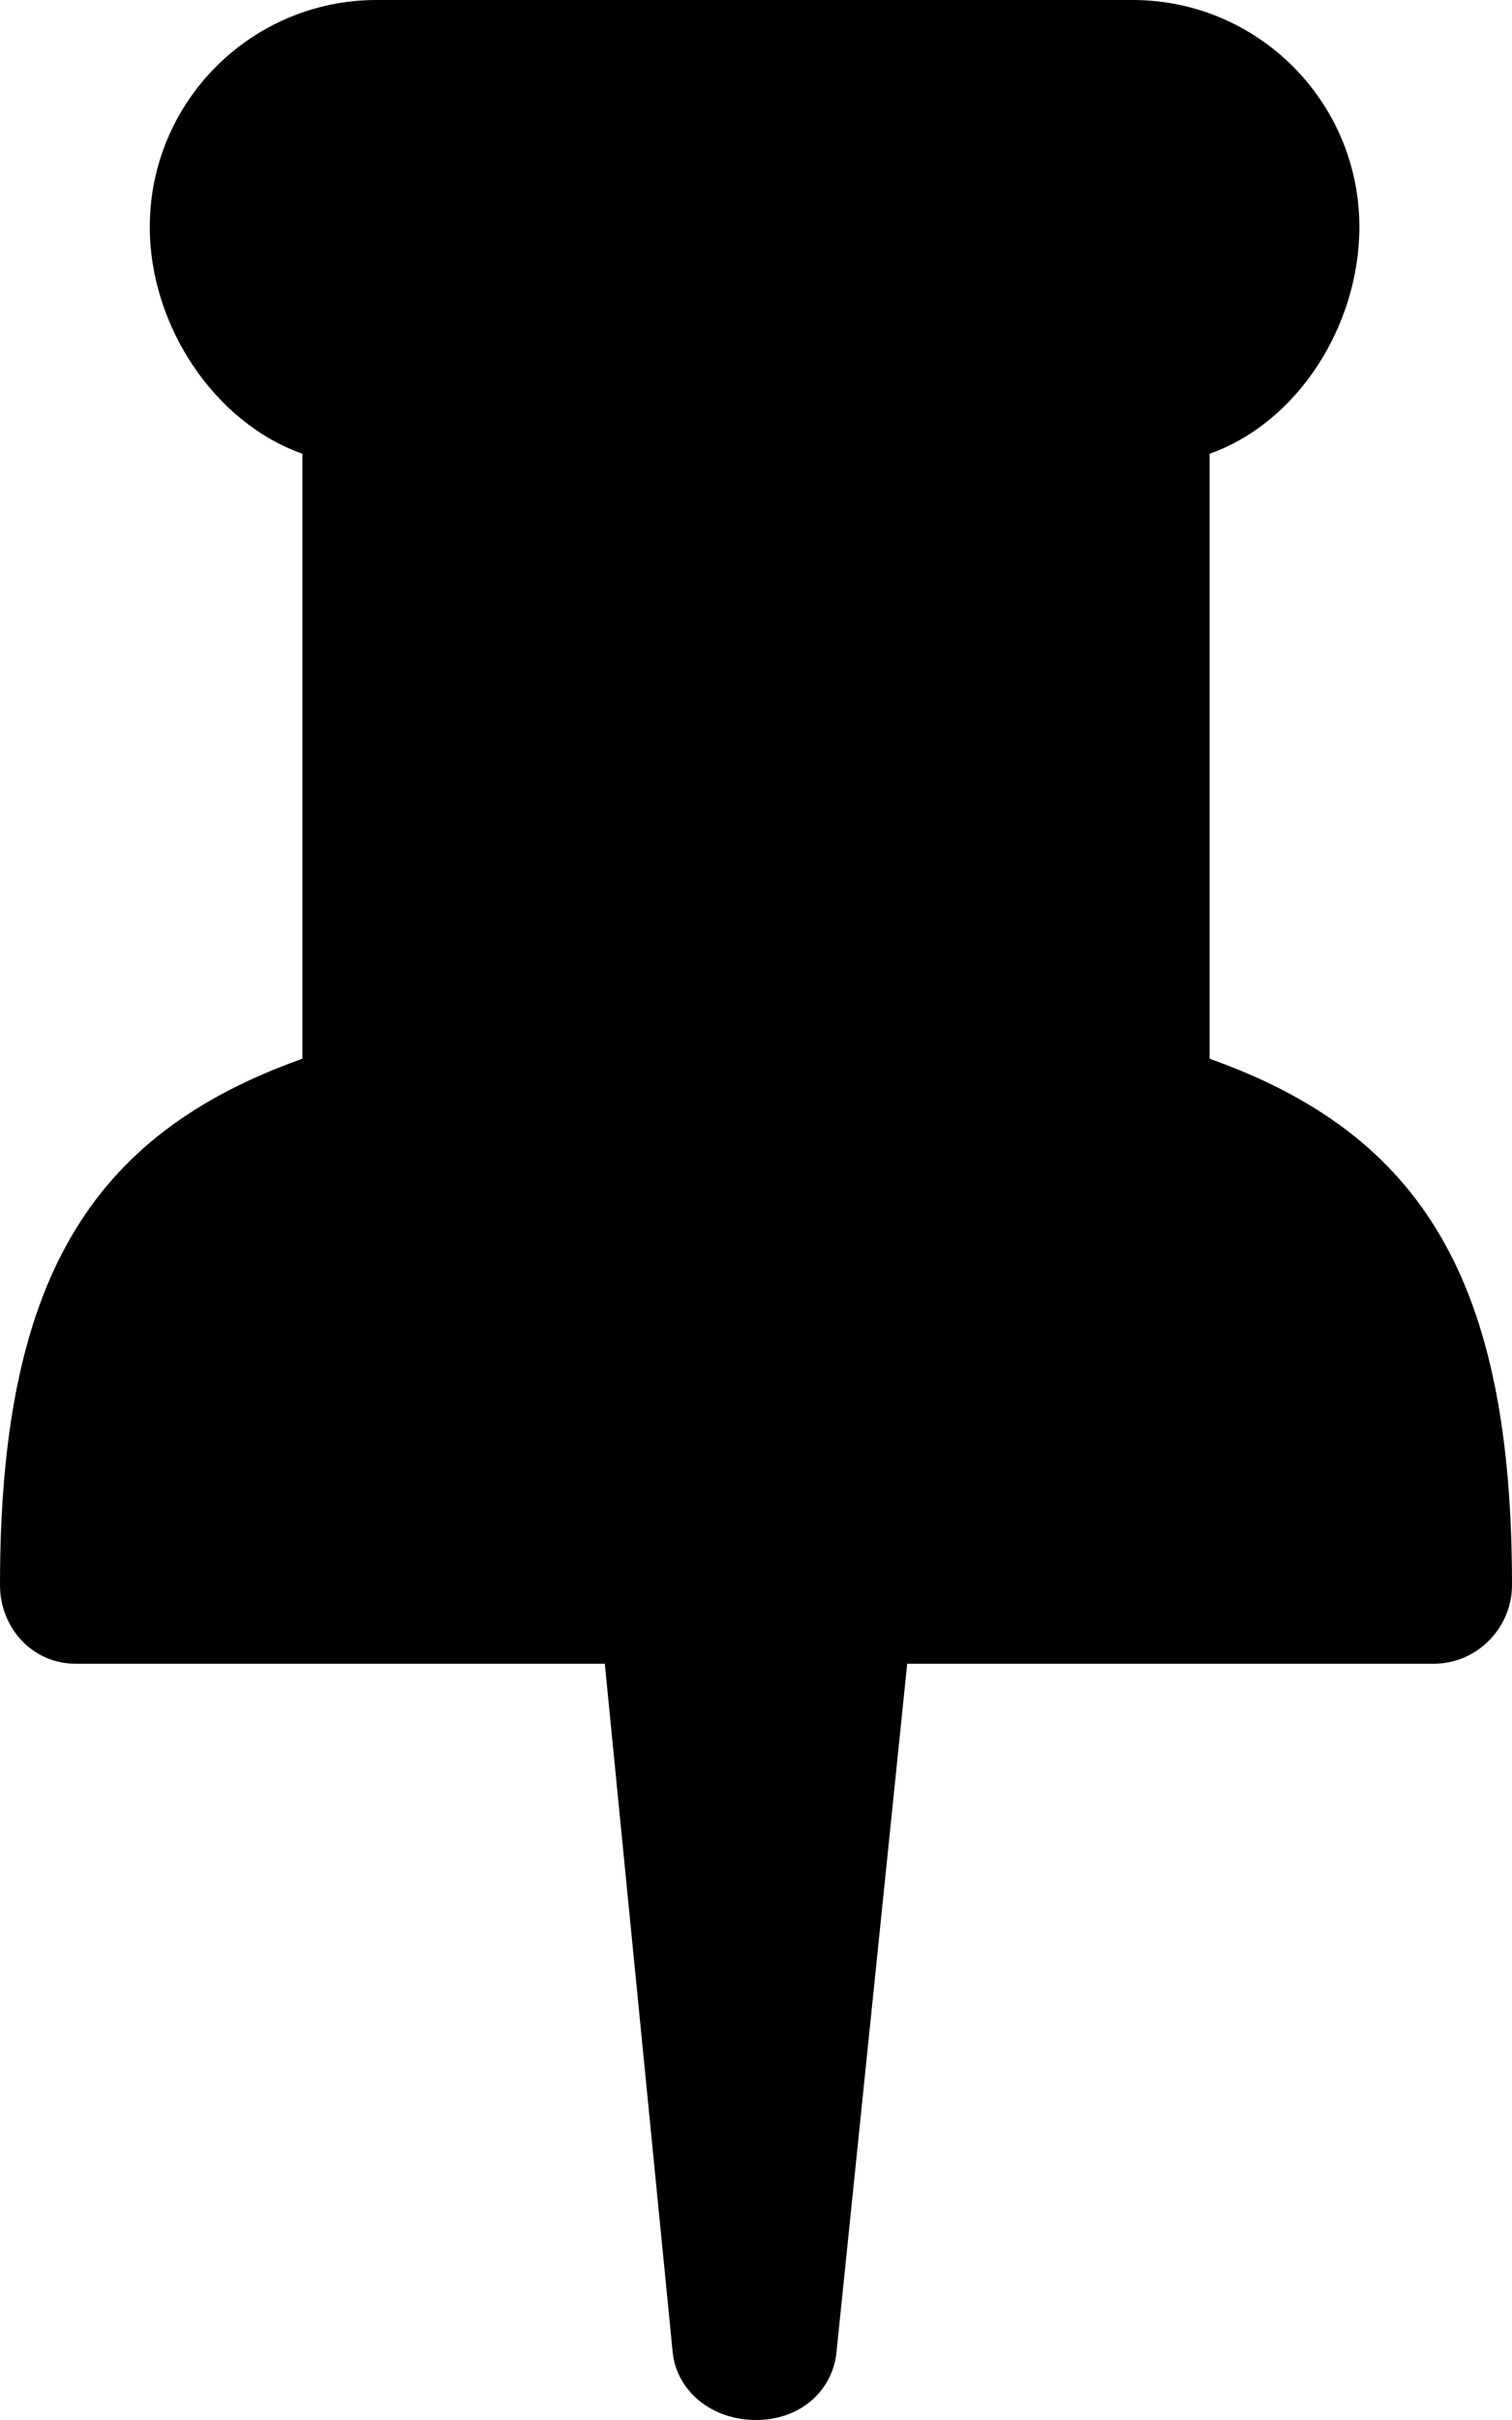 <!-- © Red Hat, Inc. MIT licensed --><svg xmlns="http://www.w3.org/2000/svg" data-icon-name="thumb-tack" height="1024" width="640" viewBox="0 0 640 1024"><path d="M640,670.7 C640,543 602.7,480.2 512,448 L512,192 C549.3,178.8 575.4,137.8 575.4,96 C575.4,43 532.4,0 479.4,0 L159.4,0 C106.4,0 63.4,43 63.4,96 C63.4,137.8 90.7,178.8 128,192 L128,448 C37.3,480.2 0,543 0,670.7 C0,688.9 13.8,704 32,704 L256,704 L284.7,995 C286.2,1011.5 301,1024 320,1024 C339,1024 352.6,1011.4 354.1,995 L384,704 L606.9,704 C625.1,704 640,688.9 640,670.7" /></svg>